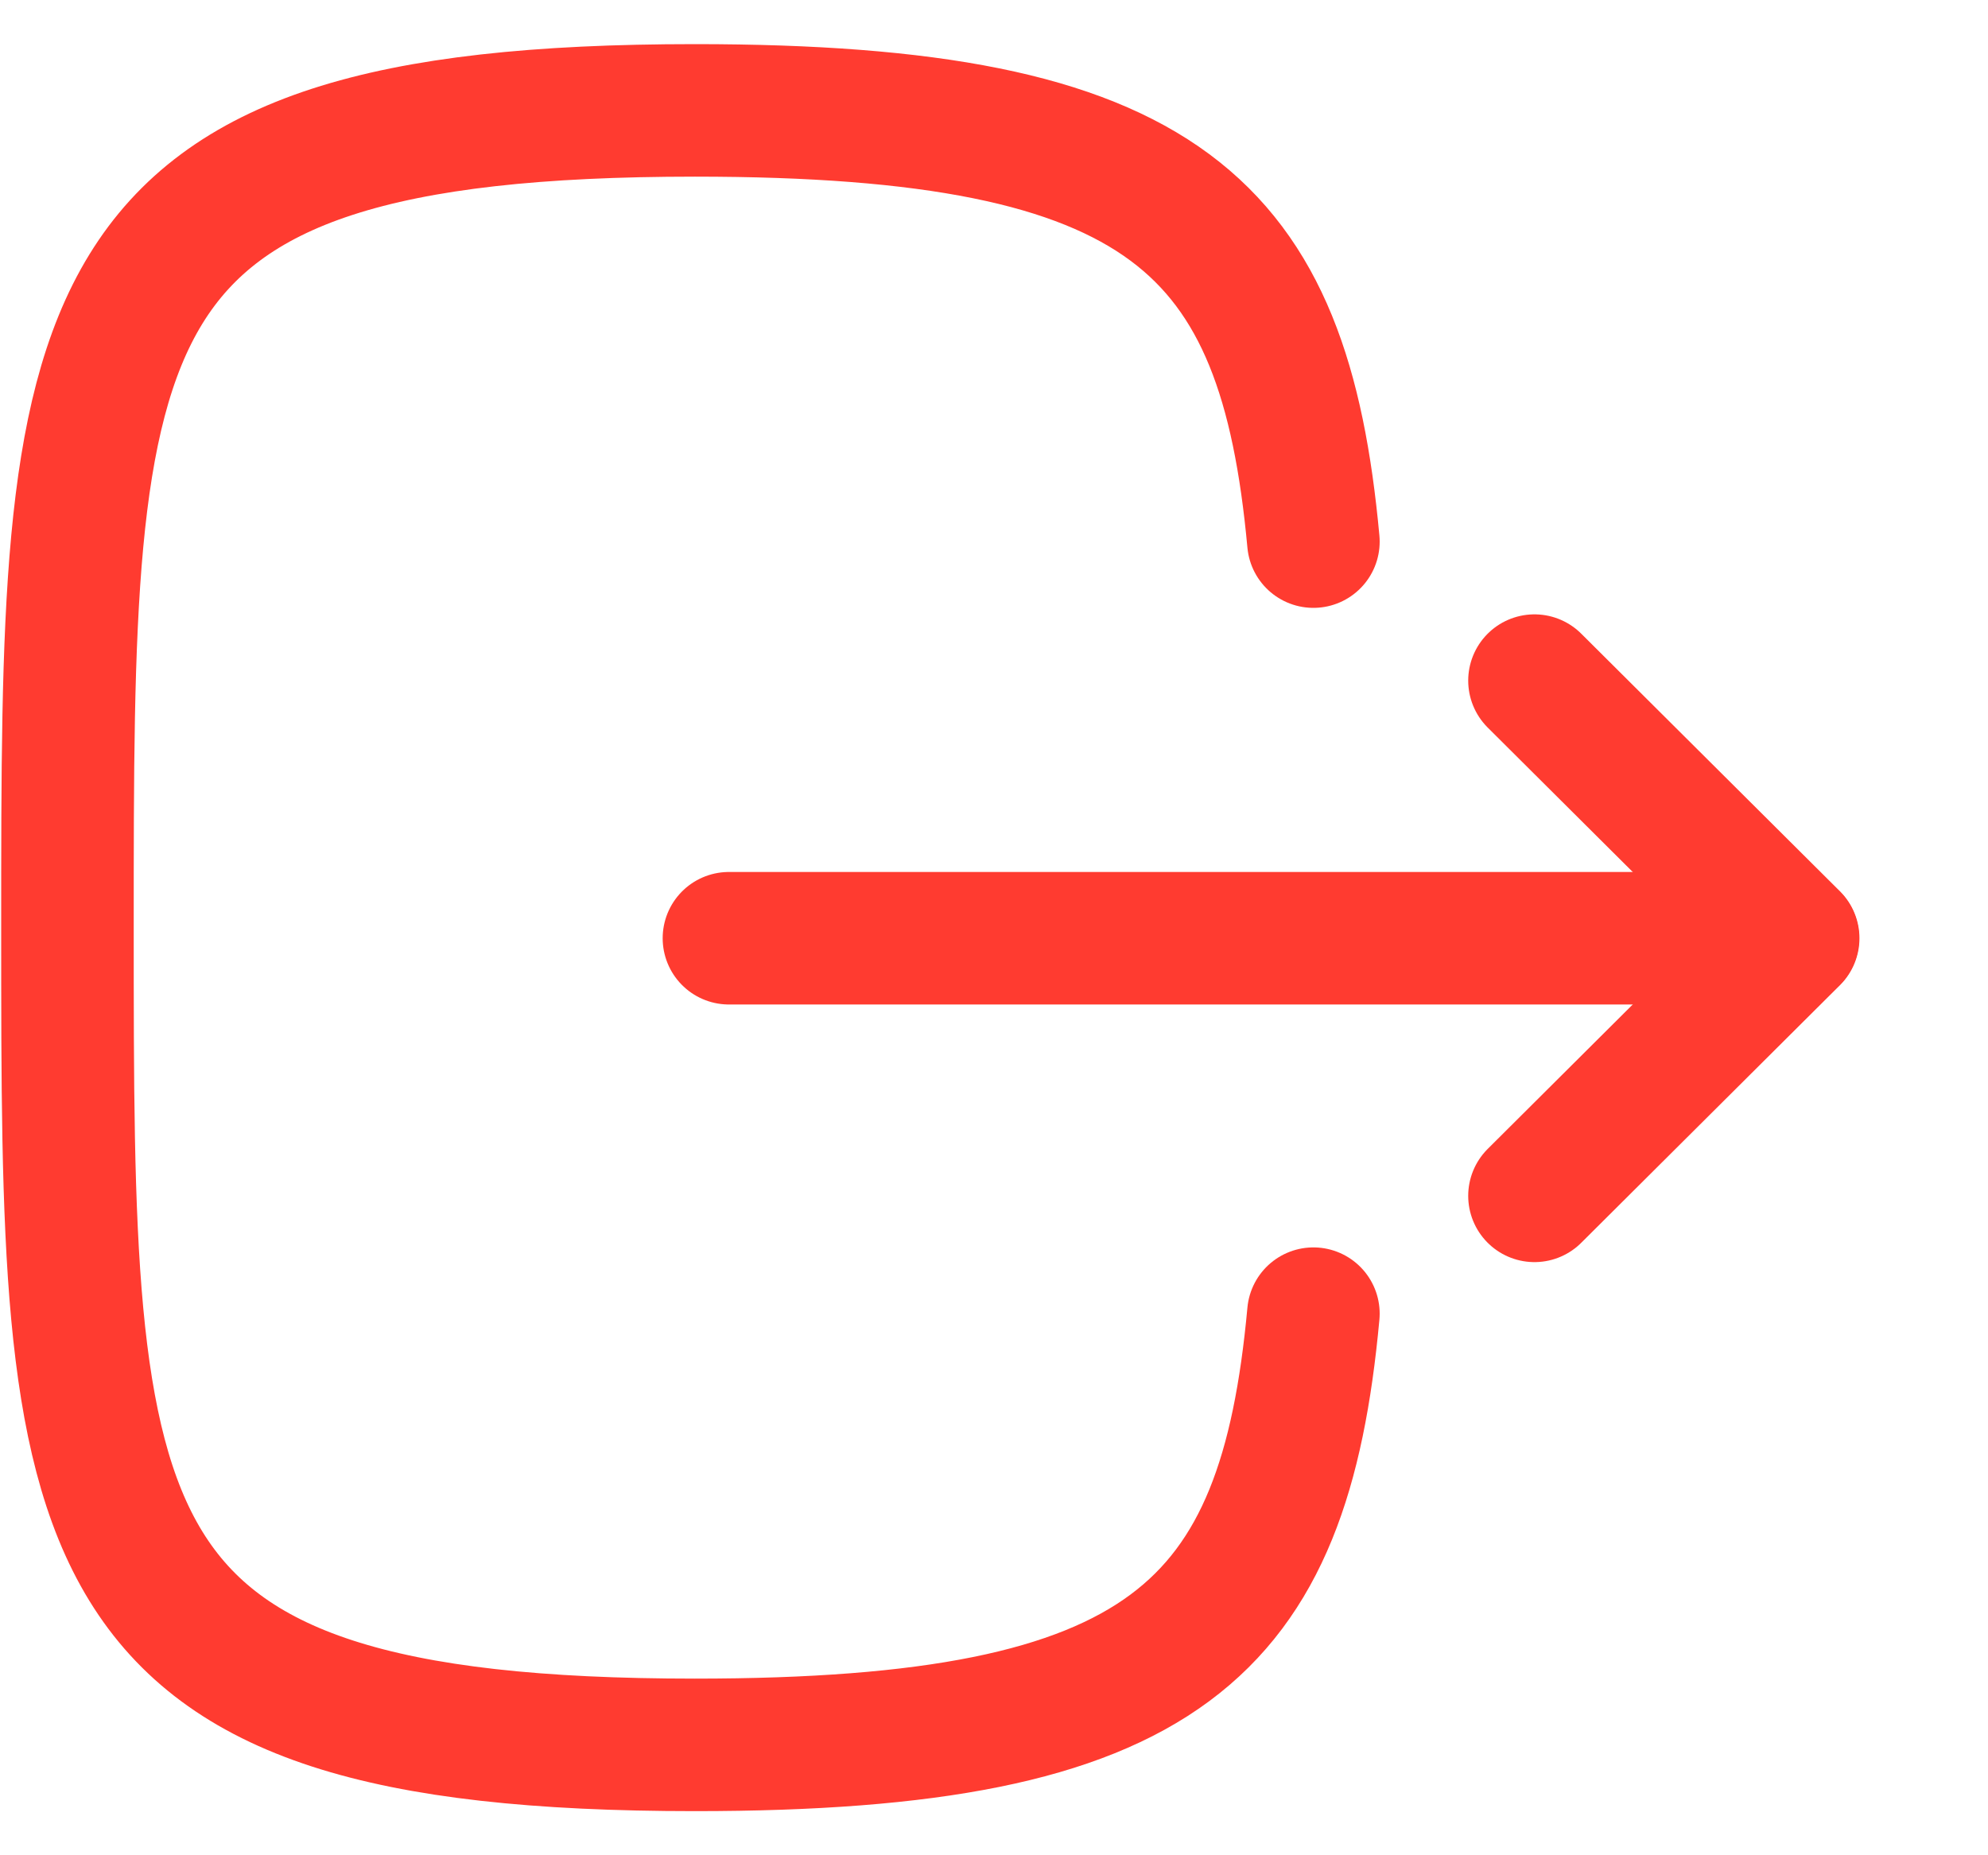 <svg width="15" height="14" viewBox="0 0 15 14" fill="none" xmlns="http://www.w3.org/2000/svg">
<path d="M13.527 7.08H5.5" stroke="#FF3B30" stroke-linecap="round" stroke-linejoin="round"/>
<path d="M11.578 5.136L13.53 7.08L11.578 9.024" stroke="#FF3B30" stroke-linecap="round" stroke-linejoin="round"/>
<path d="M9.91 4.087C9.69 1.7 8.797 0.833 5.243 0.833C0.509 0.833 0.509 2.373 0.509 7C0.509 11.627 0.509 13.167 5.243 13.167C8.797 13.167 9.69 12.3 9.91 9.913" stroke="#FF3B30" stroke-linecap="round" stroke-linejoin="round"/>
</svg>
